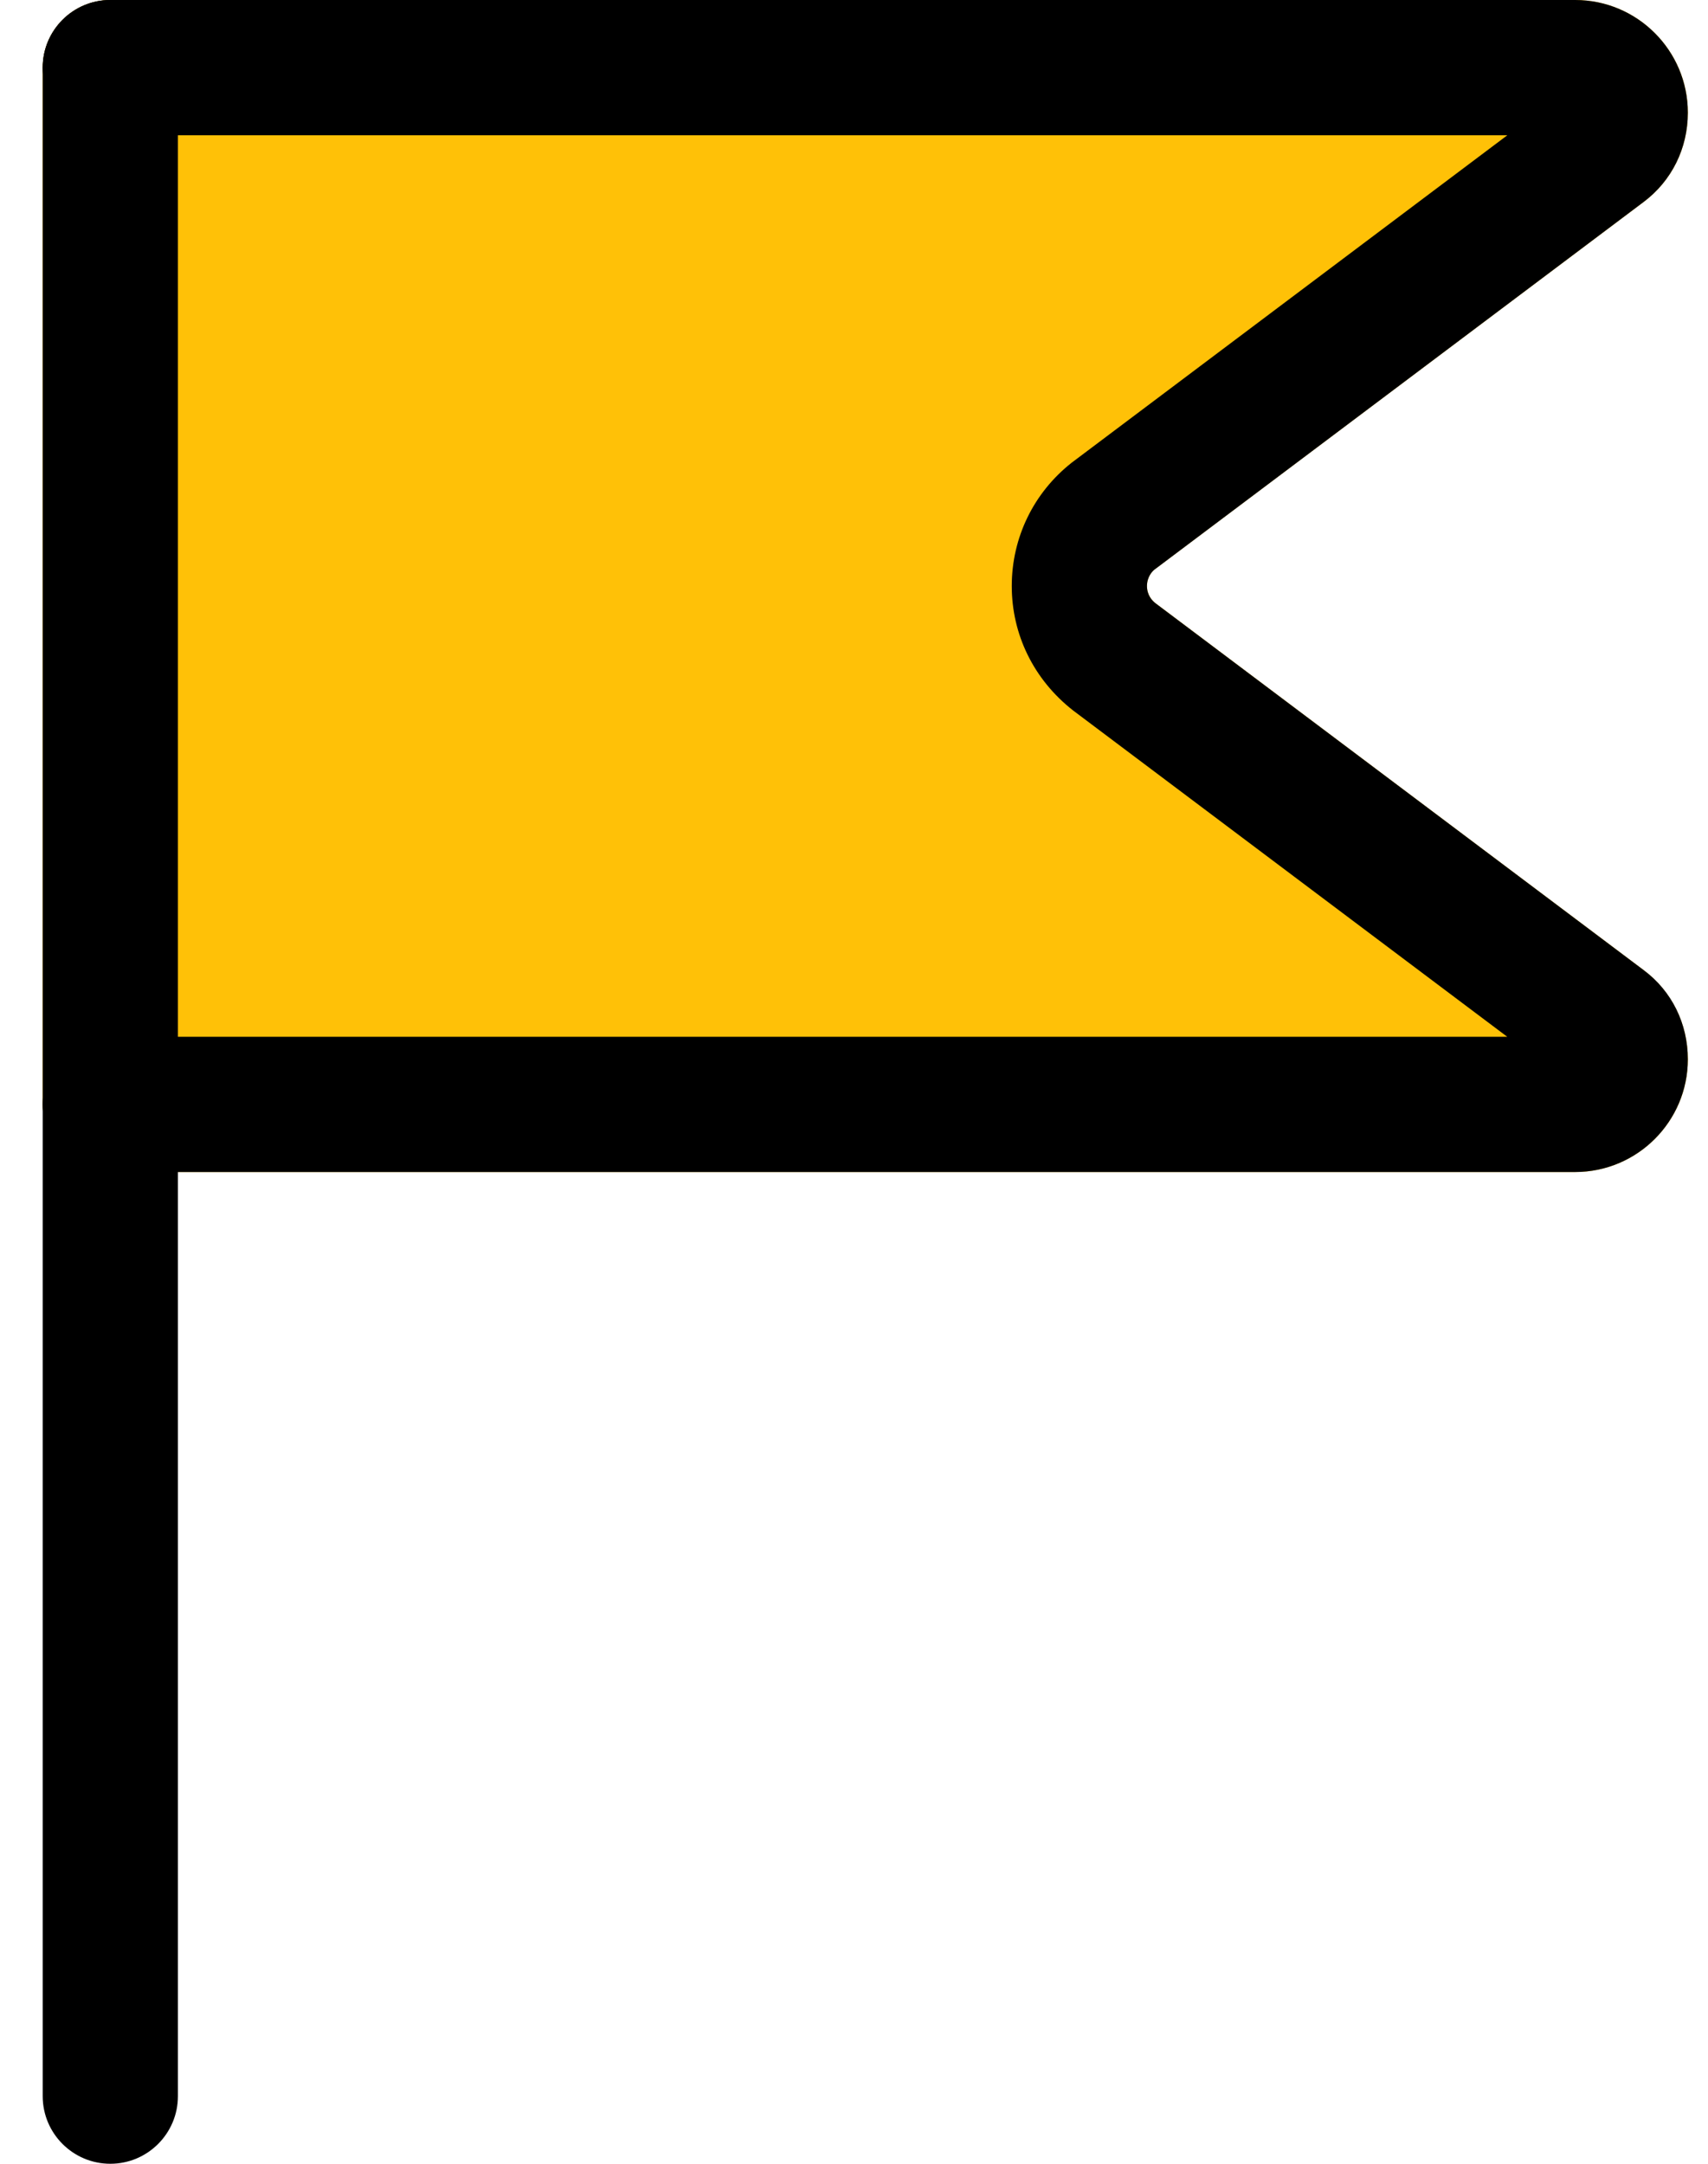 <svg width="30" height="38" viewBox="0 0 30 38" fill="none" xmlns="http://www.w3.org/2000/svg">
<path d="M28.87 17.037L20.293 10.592C20.239 10.55 20.146 10.453 20.146 10.292C20.146 10.13 20.239 10.034 20.273 10.005L28.872 3.545C29.364 3.175 29.646 2.603 29.646 1.978C29.646 0.888 28.758 0 27.667 0H1.938C1.282 0 0.75 0.532 0.75 1.188V19.396C0.75 20.051 1.282 20.583 1.938 20.583H27.667C28.758 20.583 29.646 19.695 29.646 18.604C29.646 17.979 29.362 17.409 28.87 17.037V17.037Z" fill="#FFC107"/>
<path d="M1.938 38C1.282 38 0.75 37.468 0.75 36.812V1.188C0.75 0.532 1.282 0 1.938 0C2.593 0 3.125 0.532 3.125 1.188V36.812C3.125 37.468 2.593 38 1.938 38Z" fill="black"/>
<path d="M27.667 20.583H1.938C1.282 20.583 0.75 20.051 0.75 19.396C0.75 18.74 1.282 18.208 1.938 18.208H26.474L18.848 12.477C18.156 11.935 17.771 11.143 17.771 10.292C17.771 9.44 18.156 8.65 18.827 8.123L26.476 2.375H1.938C1.282 2.375 0.75 1.843 0.75 1.188C0.75 0.532 1.282 0 1.938 0H27.667C28.758 0 29.646 0.888 29.646 1.979C29.646 2.606 29.362 3.178 28.868 3.548L20.273 10.007C20.239 10.035 20.146 10.132 20.146 10.292C20.146 10.453 20.239 10.55 20.293 10.592L28.87 17.037C29.364 17.404 29.646 17.976 29.646 18.603C29.646 19.695 28.758 20.583 27.667 20.583V20.583ZM27.667 2.375H27.683H27.667ZM27.443 1.648C27.442 1.648 27.442 1.648 27.443 1.648V1.648Z" fill="black"/>
</svg>
